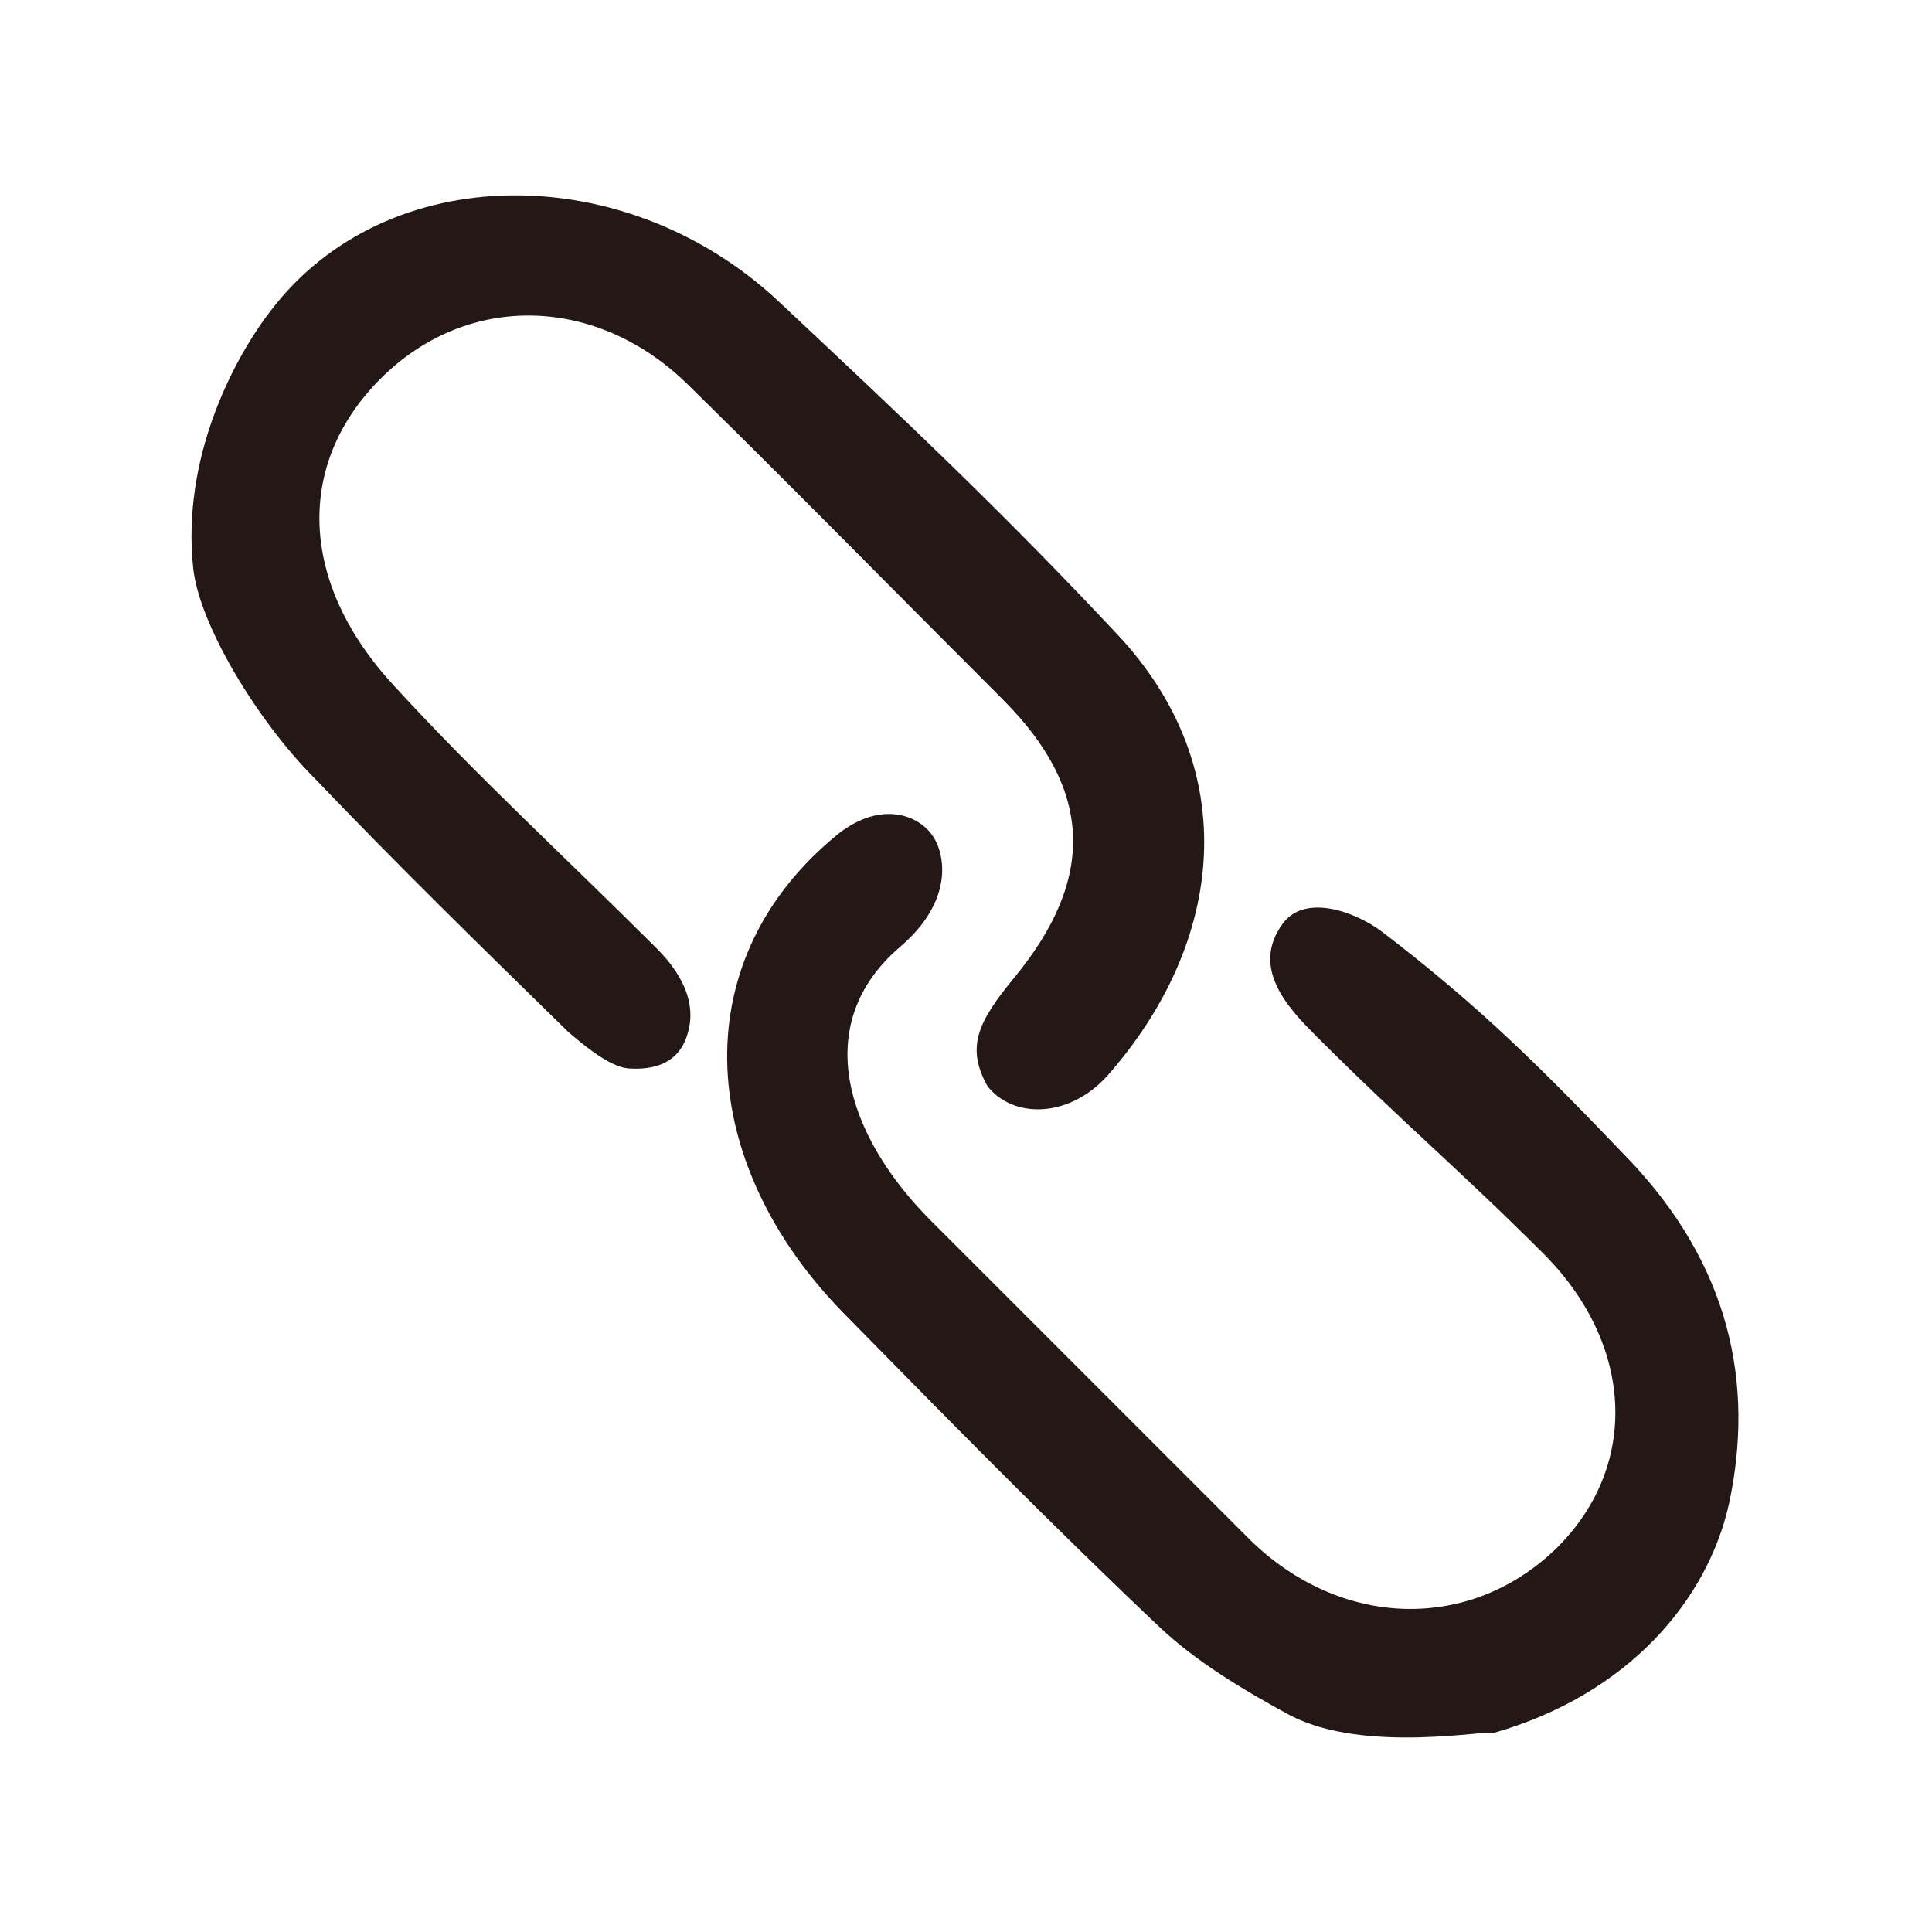 <svg id="图层_1" data-name="图层 1" xmlns="http://www.w3.org/2000/svg" viewBox="0 0 200 200"><defs><style>.cls-1{fill:#231815}</style></defs><path class="cls-1" d="M133.6 177.6c-4.8-2.6-9.8-5.6-13.6-9.2-11.2-10.6-22-21.6-32.8-32.6-14.8-15.2-16.6-35.8-1-49 4.8-4.2 9-2.4 10.4-.2 1.2 1.8 2.2 6.6-3.4 11.4-9.4 8-5.6 19.6 3.2 28.4l33 33c9.4 9.2 22.8 9.6 31.8.8 8.6-8.6 7.8-21-1.2-30.2-9.2-9.2-14.6-13.6-23.8-22.8-2.8-2.8-6.8-7-3.4-11.6 2.2-3 7.2-1.4 10.2.8 10.2 7.8 16.4 14 25.4 23.4 10.8 11.2 13.2 23.6 10.6 35.8-2.2 10-10.4 19.8-24.4 23.8-.4-.4-13.2 2.2-21-1.8z"/><path class="cls-1" d="M28 32.2c12-15.8 36.8-15.8 52.6-1 12.8 12 23 21.6 35 34.4 13.2 14 11.2 32-1 45.8-4 4.4-9.8 4.4-12.4 1-2.2-4-1-6.6 2.8-11.2 8.4-10.2 8.2-19.4-1.2-28.8C93 61.6 82.2 50.6 71.4 40c-9.4-9.4-22.8-9.8-31.8-1s-8.8 21.2 1.2 32C49.4 80.4 59 89.2 68 98.2c3 3 4.4 6.4 2.8 9.8-1 2-3 2.8-5.8 2.6-2-.2-4.8-2.6-6.2-3.8-9.4-9.2-17.2-16.8-26.2-26.2-6-6-12-16-12.6-21.8-1.2-11.2 4-21.4 8-26.6z"/></svg>